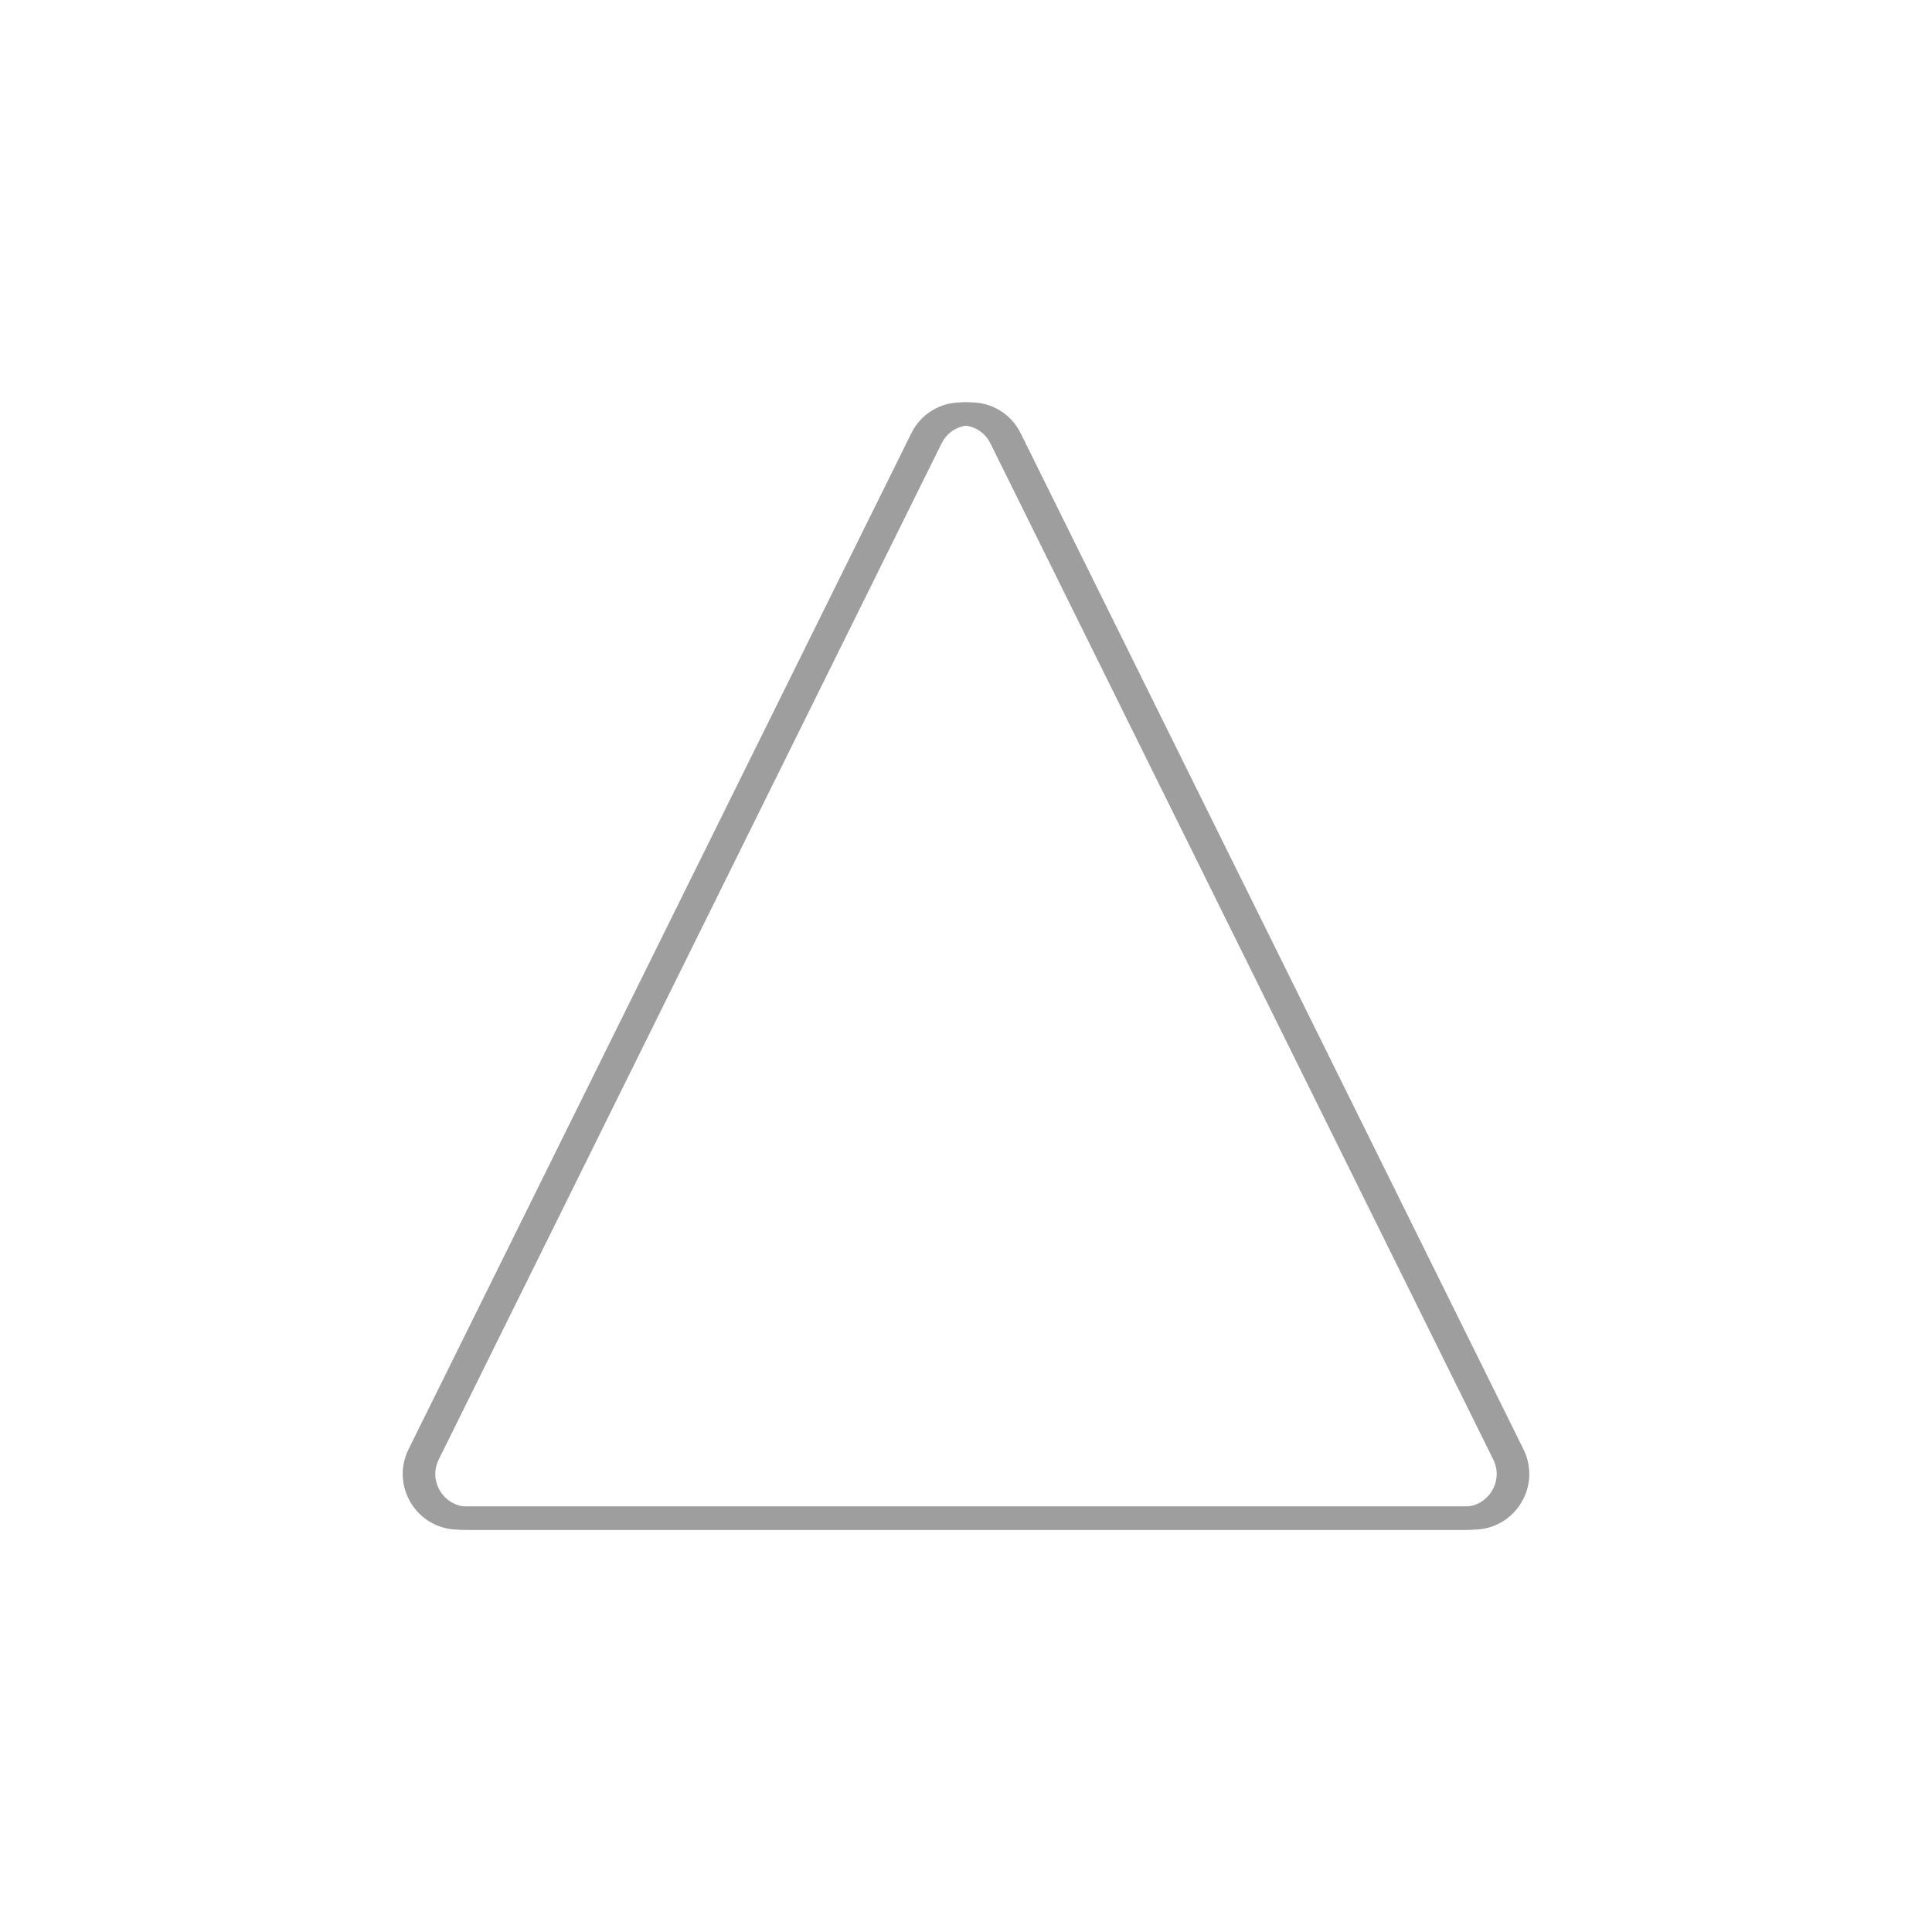 <svg xmlns="http://www.w3.org/2000/svg" version="1.1" xmlns:xlink="http://www.w3.org/1999/xlink" xmlns:svgjs="http://svgjs.dev/svgjs" viewBox="0 0 800 800" opacity="0.38"><defs><linearGradient x1="50%" y1="0%" x2="50%" y2="100%" id="nnneon-grad"><stop stop-color="hsl(205, 69%, 60%)" stop-opacity="1" offset="0%" data-darkreader-inline-stopcolor="" style="--darkreader-inline-stopcolor: #1b6192;"></stop><stop stop-color="hsl(205, 69%, 80%)" stop-opacity="1" offset="100%" data-darkreader-inline-stopcolor="" style="--darkreader-inline-stopcolor: #123f5f;"></stop></linearGradient><filter id="nnneon-filter" x="-100%" y="-100%" width="400%" height="400%" filterUnits="objectBoundingBox" primitiveUnits="userSpaceOnUse" color-interpolation-filters="sRGB">
	<feGaussianBlur stdDeviation="77 77" x="0%" y="0%" width="100%" height="100%" in="SourceGraphic" edgeMode="none" result="blur"></feGaussianBlur></filter><filter id="nnneon-filter2" x="-100%" y="-100%" width="400%" height="400%" filterUnits="objectBoundingBox" primitiveUnits="userSpaceOnUse" color-interpolation-filters="sRGB">
	<feGaussianBlur stdDeviation="77 77" x="0%" y="0%" width="100%" height="100%" in="SourceGraphic" edgeMode="none" result="blur"></feGaussianBlur></filter></defs><g stroke-width="9.5" stroke="url(#nnneon-grad)" fill="none"><path d="M383.603 181.546C390.321 167.972 409.679 167.972 416.397 181.546L624.579 602.227C630.596 614.385 621.749 628.635 608.184 628.635H191.816C178.251 628.635 169.404 614.385 175.421 602.227L383.603 181.546Z " filter="url(#nnneon-filter)"></path><path d="M385.603 181.546C392.321 167.972 411.679 167.972 418.397 181.546L626.579 602.227C632.596 614.385 623.749 628.635 610.184 628.635H193.816C180.251 628.635 171.404 614.385 177.421 602.227L385.603 181.546Z " filter="url(#nnneon-filter2)" opacity="1"></path><path d="M381.603 181.546C388.321 167.972 407.679 167.972 414.397 181.546L622.579 602.227C628.596 614.385 619.749 628.635 606.184 628.635H189.816C176.251 628.635 167.404 614.385 173.421 602.227L381.603 181.546Z " filter="url(#nnneon-filter2)" opacity="1"></path><path d="M383.603 181.546C390.321 167.972 409.679 167.972 416.397 181.546L624.579 602.227C630.596 614.385 621.749 628.635 608.184 628.635H191.816C178.251 628.635 169.404 614.385 175.421 602.227L383.603 181.546Z "></path></g></svg>